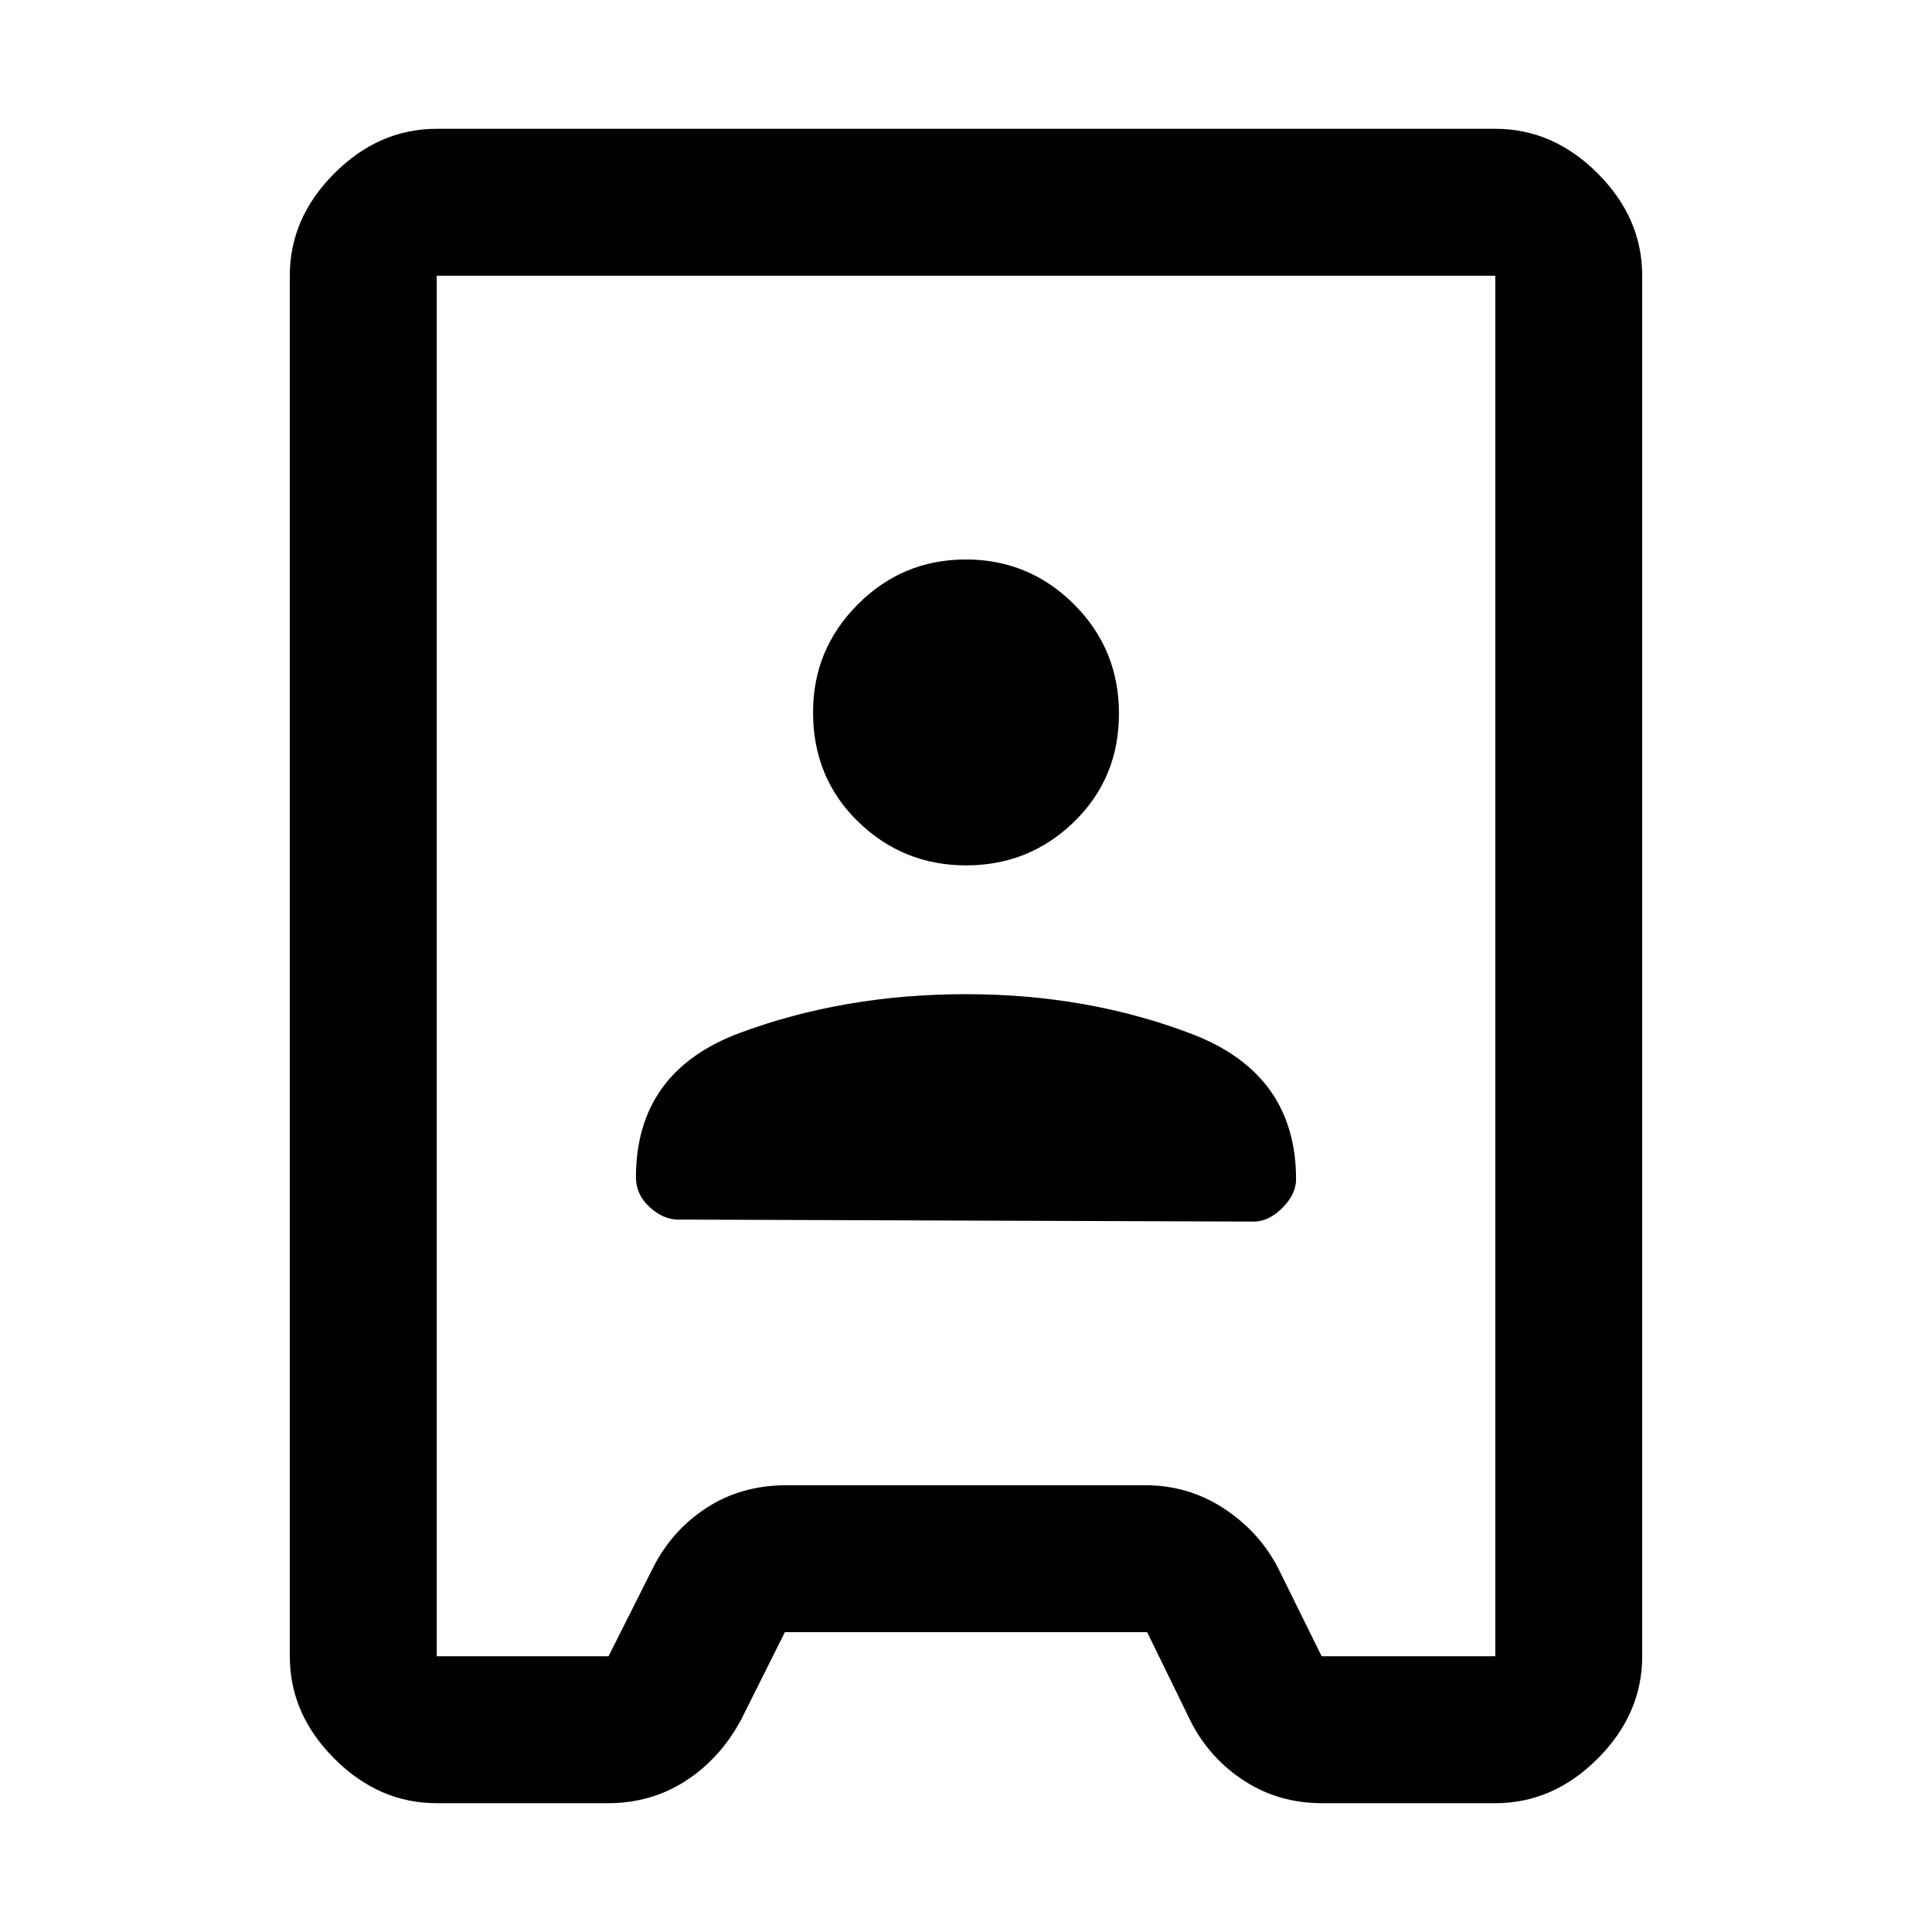 <svg xmlns="http://www.w3.org/2000/svg" height="48" viewBox="0 -960 960 960" width="48"><path d="M217-64q-28.73 0-50.86-22.14Q144-108.28 144-137v-686q0-28.72 22.14-50.86Q188.27-896 217-896h526q28.72 0 50.86 22.14T816-823v686q0 28.72-22.14 50.86T743-64h-86q-21.49 0-38.56-11-17.07-11-26.44-29l-22-45H390l-22 44q-10.37 19-27.44 30T302-64h-85Zm0-73h85.36L325-182q9.37-18 26.44-29T391-222h178q21.49 0 39.06 11.5Q625.63-199 635-181l21.73 44H743v-686H217v686Zm120-217 286 1q7.41 0 14.2-6.8 6.8-6.79 6.8-14.2 0-52.41-51.75-72.2Q540.5-466 480-466t-112.25 19.2Q316-427.59 316-375q0 8.59 6.8 14.8 6.79 6.2 14.2 6.2Zm143.09-176q31.38 0 53.65-21.68Q556-573.37 556-605.42t-22.35-54.32Q511.3-682 479.91-682t-53.65 22.3Q404-637.4 404-606.08q0 32.55 22.35 54.32Q448.7-530 480.09-530Zm-.09 50Z"/></svg>